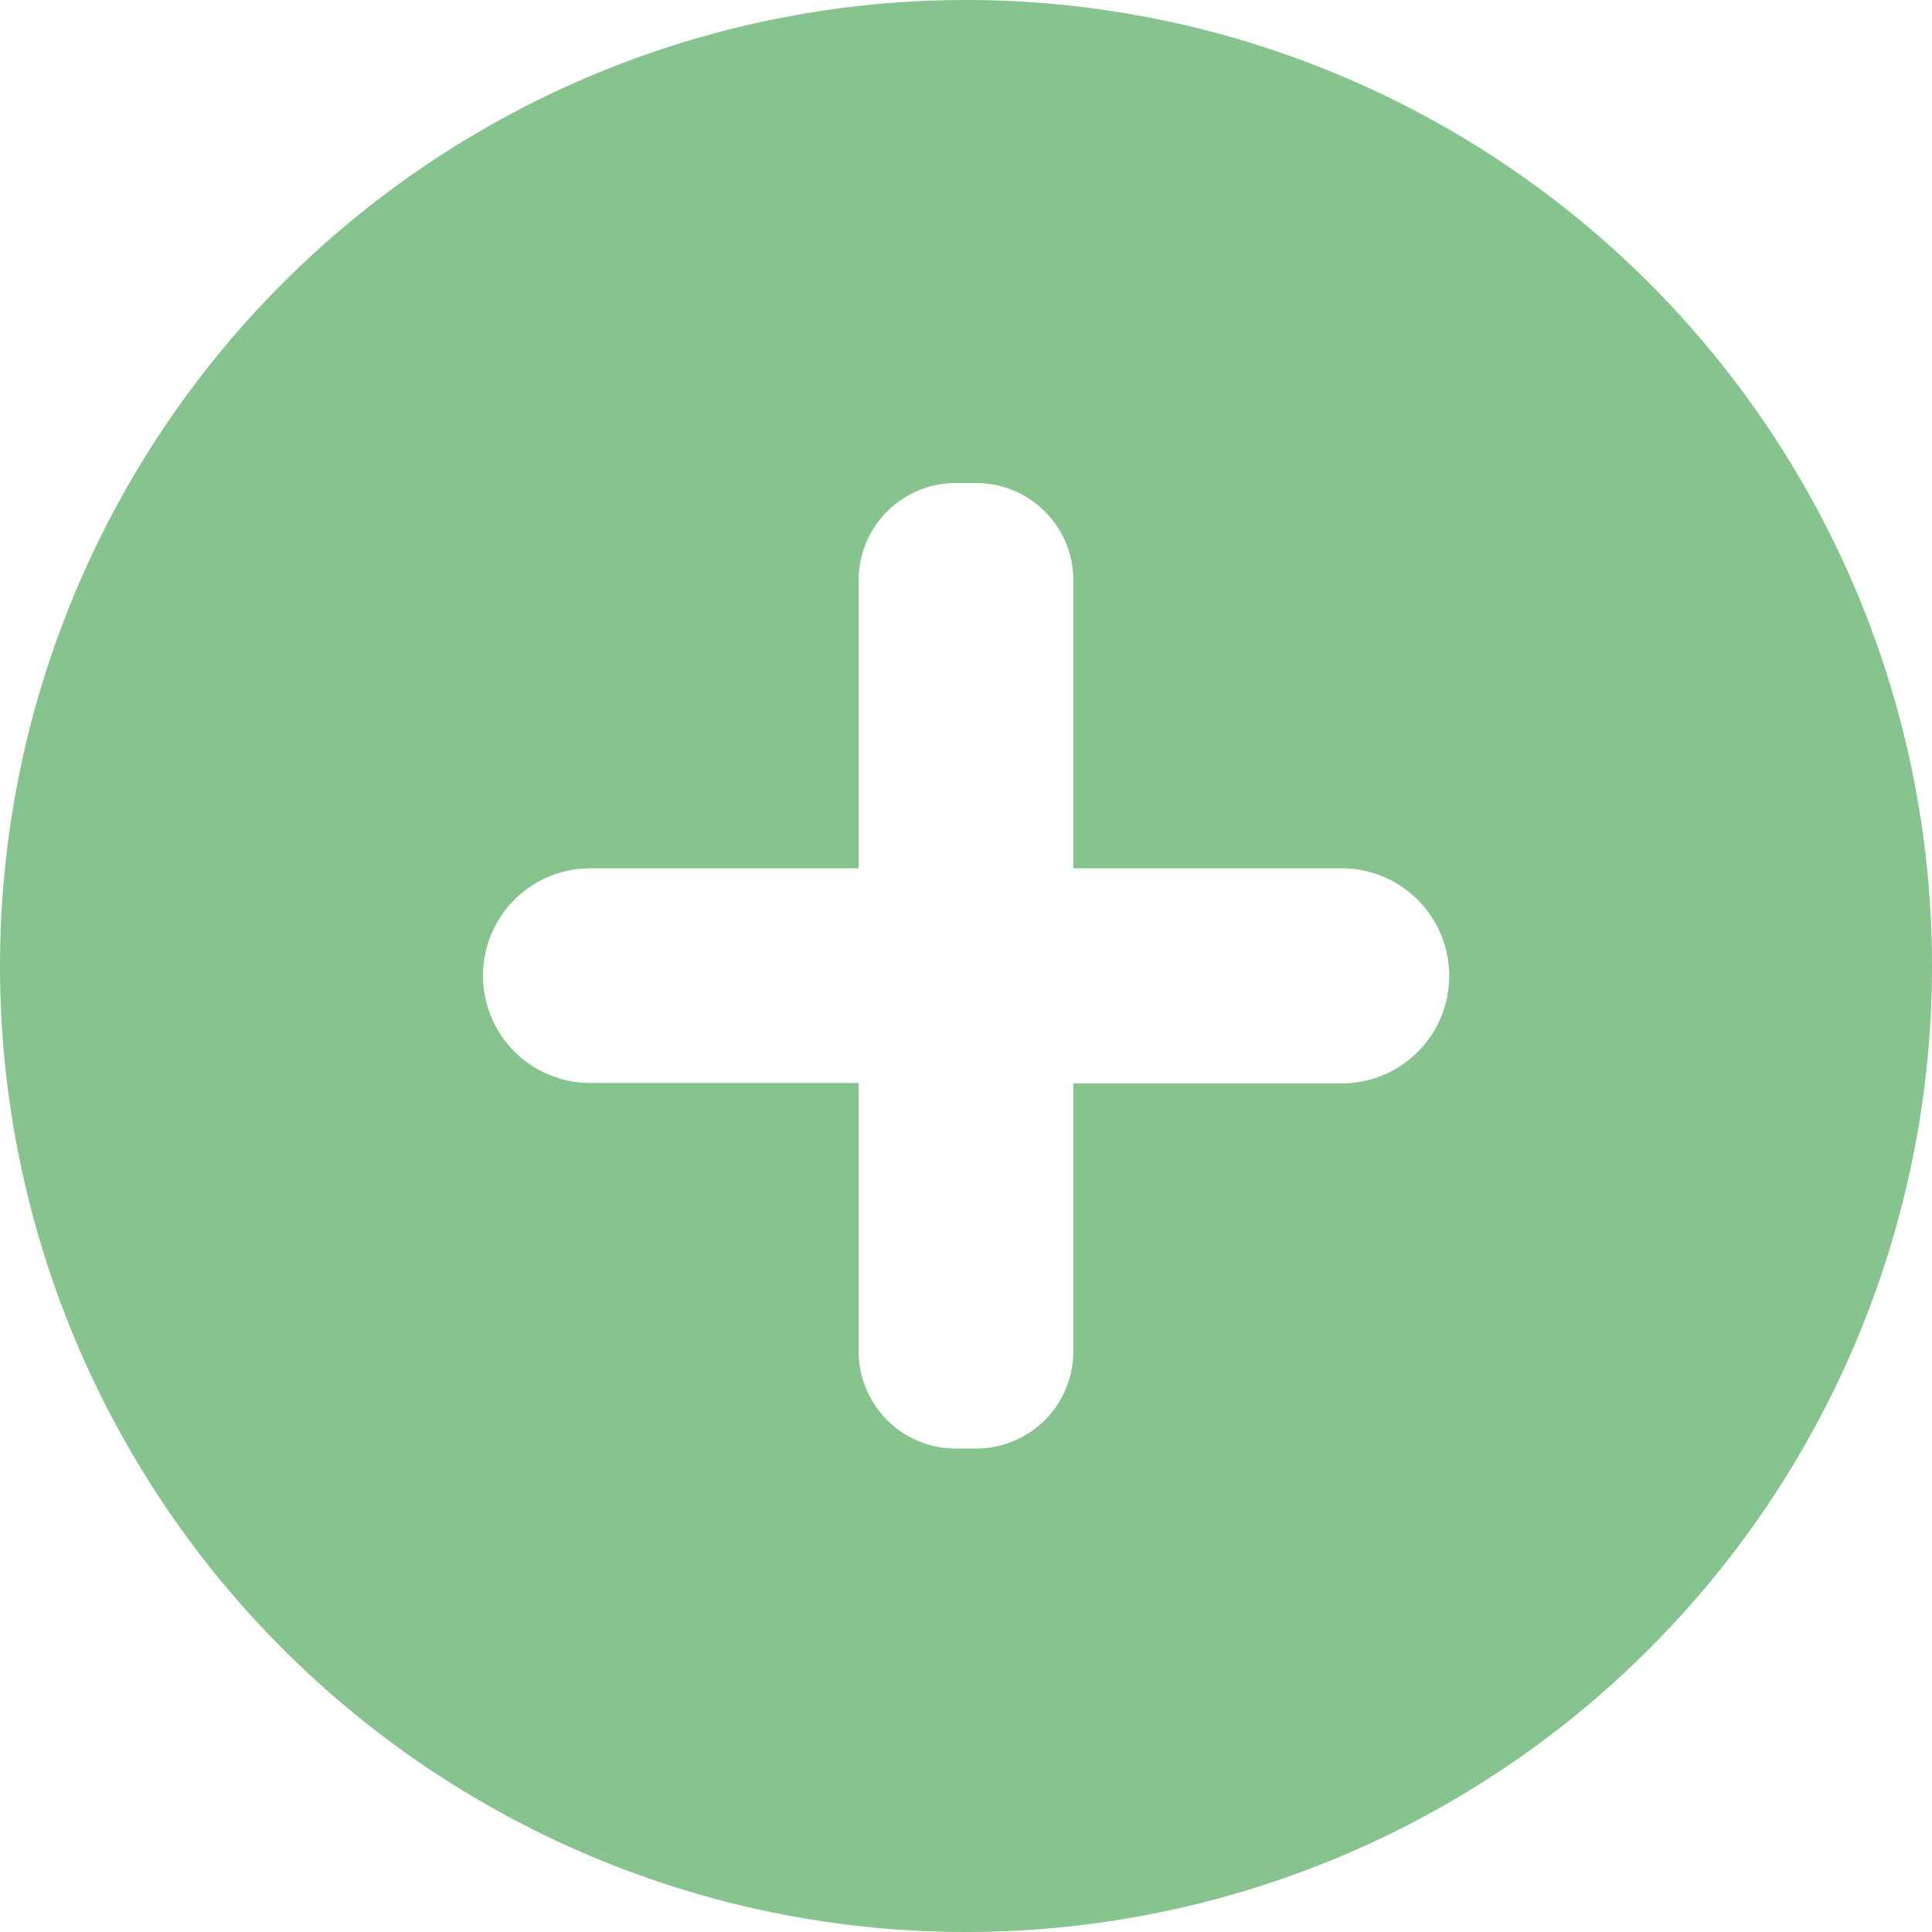 <svg t="1603786581613" class="icon" viewBox="0 0 1024 1024" version="1.1" xmlns="http://www.w3.org/2000/svg" p-id="8648" width="64" height="64"><path d="M512 1024a512 512 0 1 1 512-512 512 512 0 0 1-512 512z m199.111-563.769H568.889V307.541a51.541 51.541 0 0 0-51.541-51.541h-10.695A51.541 51.541 0 0 0 455.111 307.541V460.231H312.889a56.889 56.889 0 0 0 0 113.778H455.111v142.222a51.541 51.541 0 0 0 51.541 51.541h10.695a51.541 51.541 0 0 0 51.541-51.314v-142.222h142.222a56.889 56.889 0 0 0 0-114.005z" fill="#87c38f" p-id="8649"></path></svg>